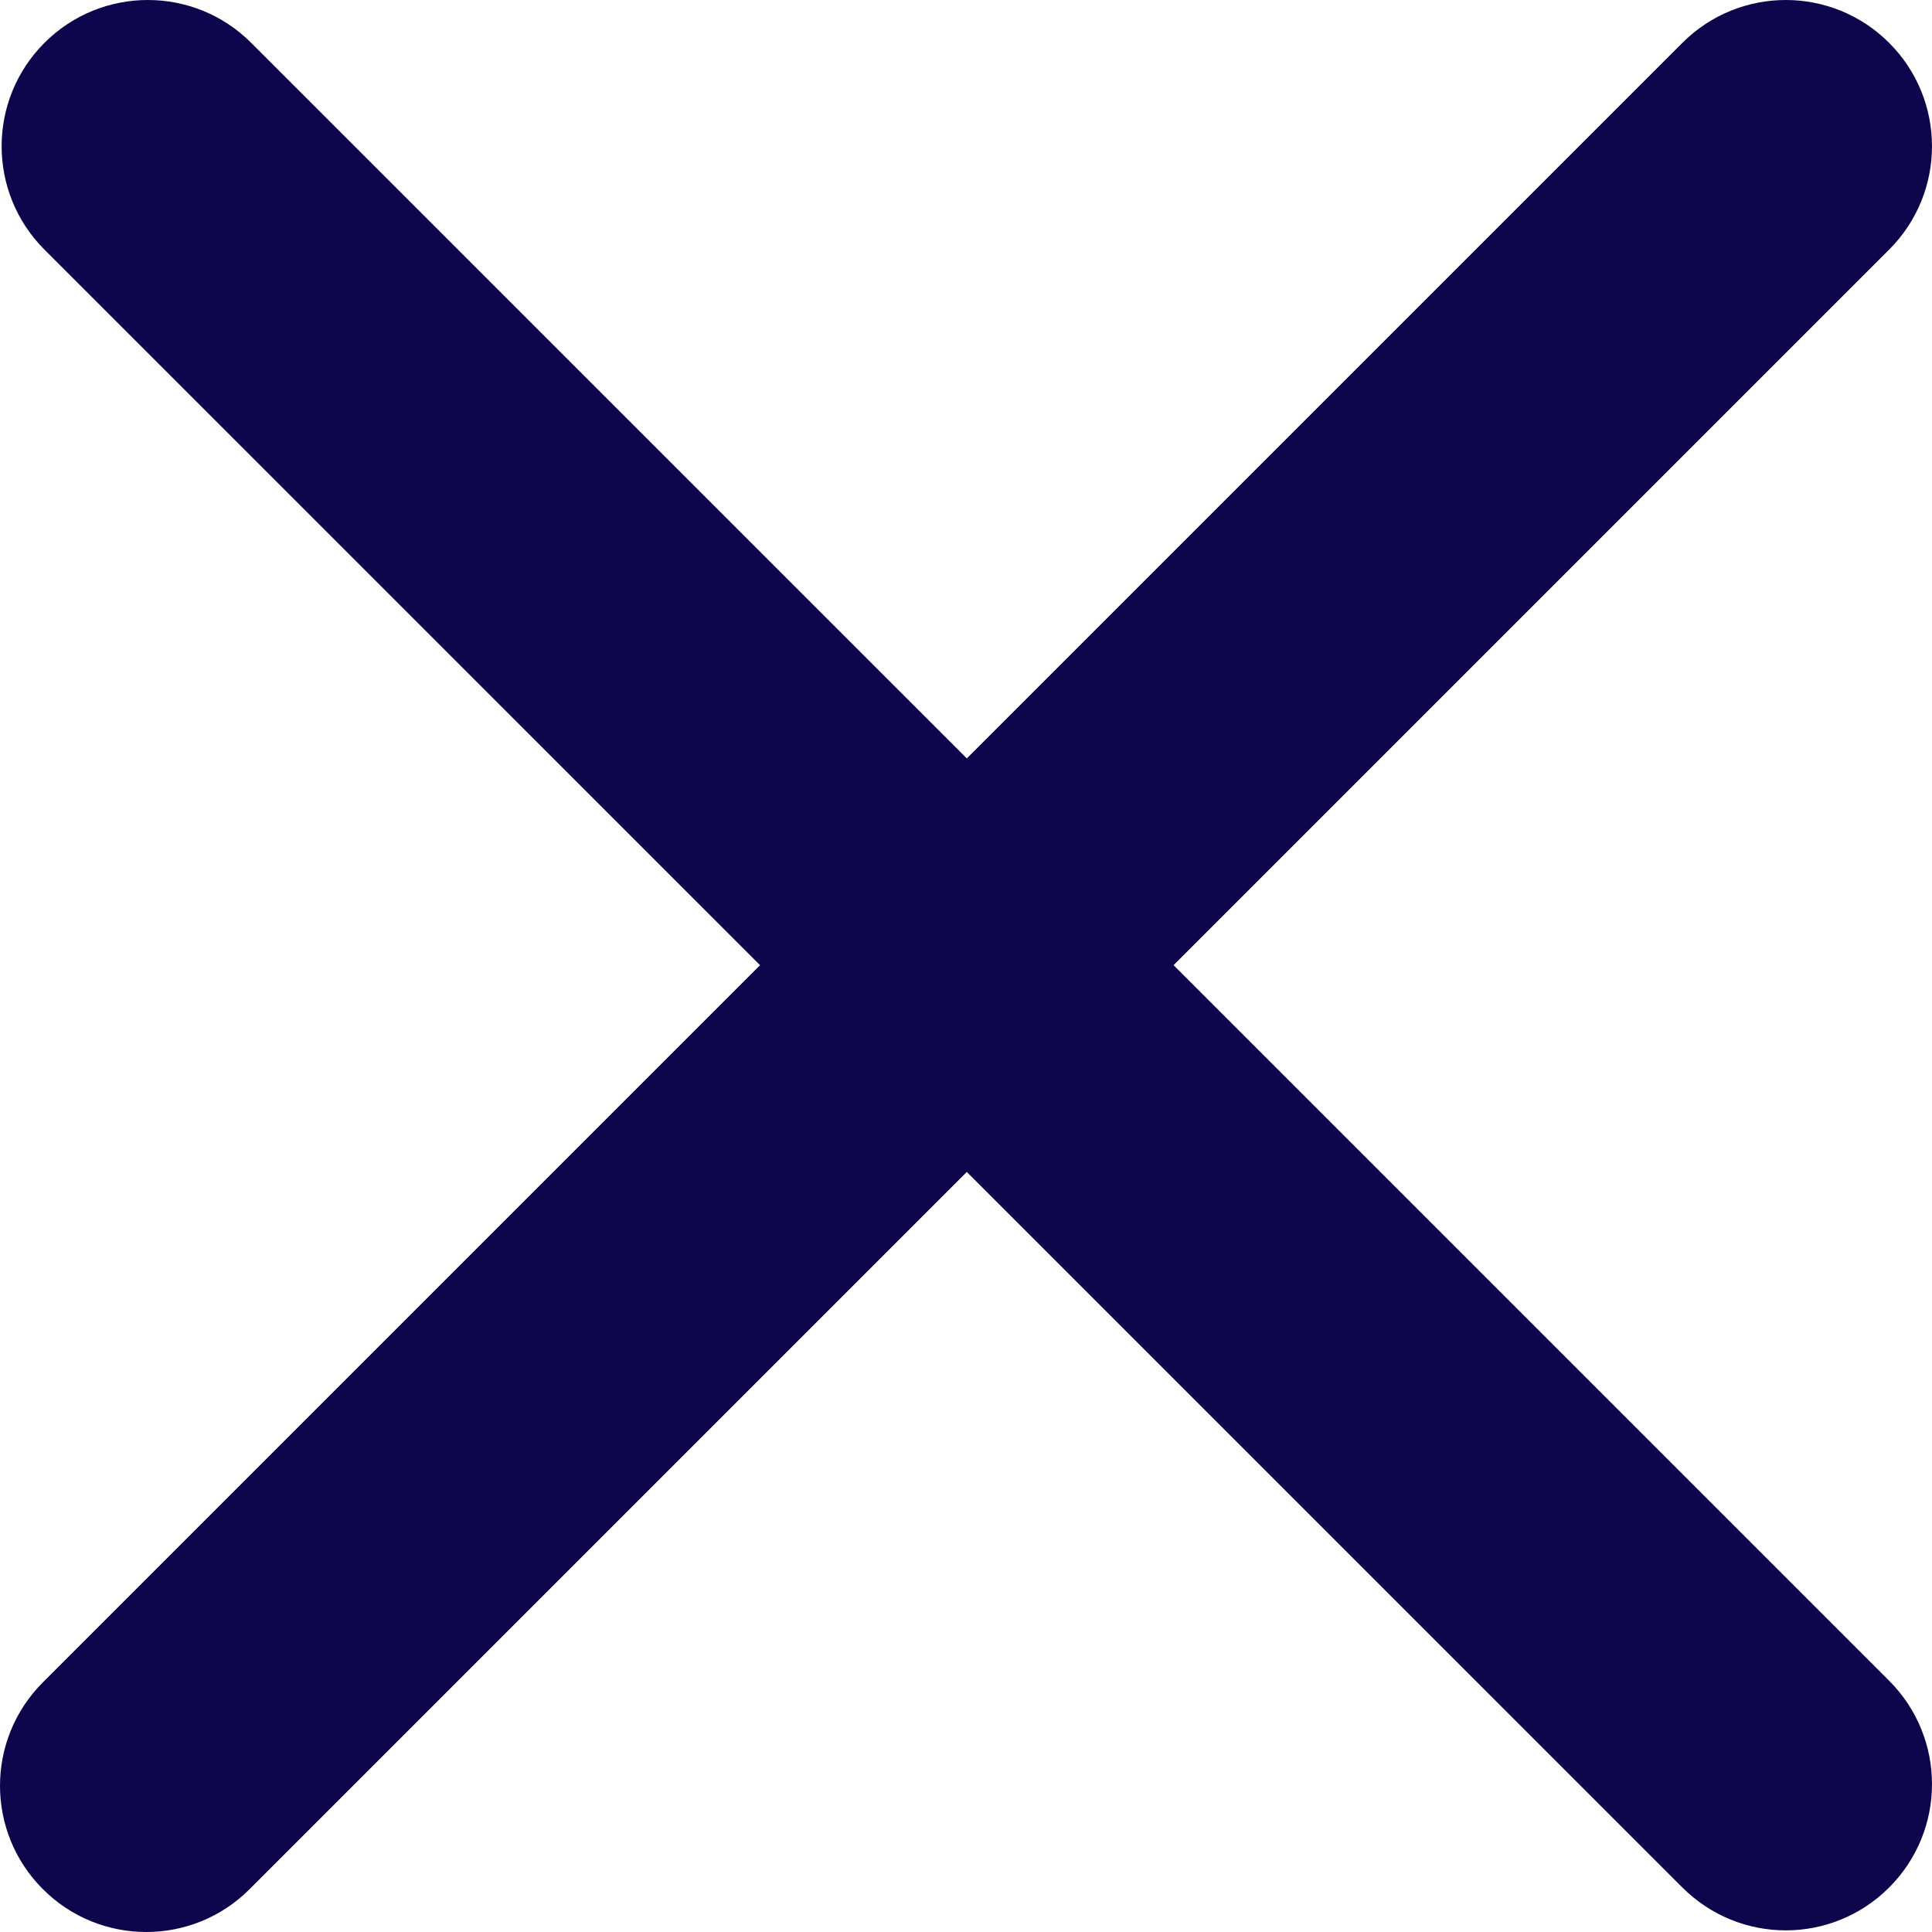 <?xml version="1.0"?>
<svg xmlns="http://www.w3.org/2000/svg" xmlns:xlink="http://www.w3.org/1999/xlink" version="1.1" id="Capa_1" x="0px" y="0px" viewBox="0 0 469.785 469.785" style="enable-background:new 0 0 469.785 469.785;" xml:space="preserve" width="512px" height="512px" class=""><g><g transform="matrix(1.25 0 0 -1.25 0 45)">
	<g>
		<g>
			<path d="M228.294-151.753L367.489-12.558c11.116,11.105,11.116,29.116,0,40.22     c-11.105,11.116-29.104,11.116-40.22,0L188.073-111.533L48.866,27.663c-11.093,11.116-29.116,11.116-40.22,0     c-11.105-11.105-11.105-29.116,0-40.22l139.207-139.196L8.338-291.268c-11.116-11.116-11.116-29.116,0-40.22     c5.552-5.564,12.834-8.34,20.116-8.34c7.27,0,14.552,2.776,20.105,8.34l139.514,139.514l139.196-139.196     c5.564-5.552,12.834-8.34,20.116-8.34c7.27,0,14.552,2.788,20.105,8.34c11.116,11.105,11.116,29.104,0,40.22L228.294-151.753z" data-original="#DD2E44" class="active-path" data-old_color="#0E0654" fill="#0D064C"/>
		</g>
	</g>
</g></g> </svg>
